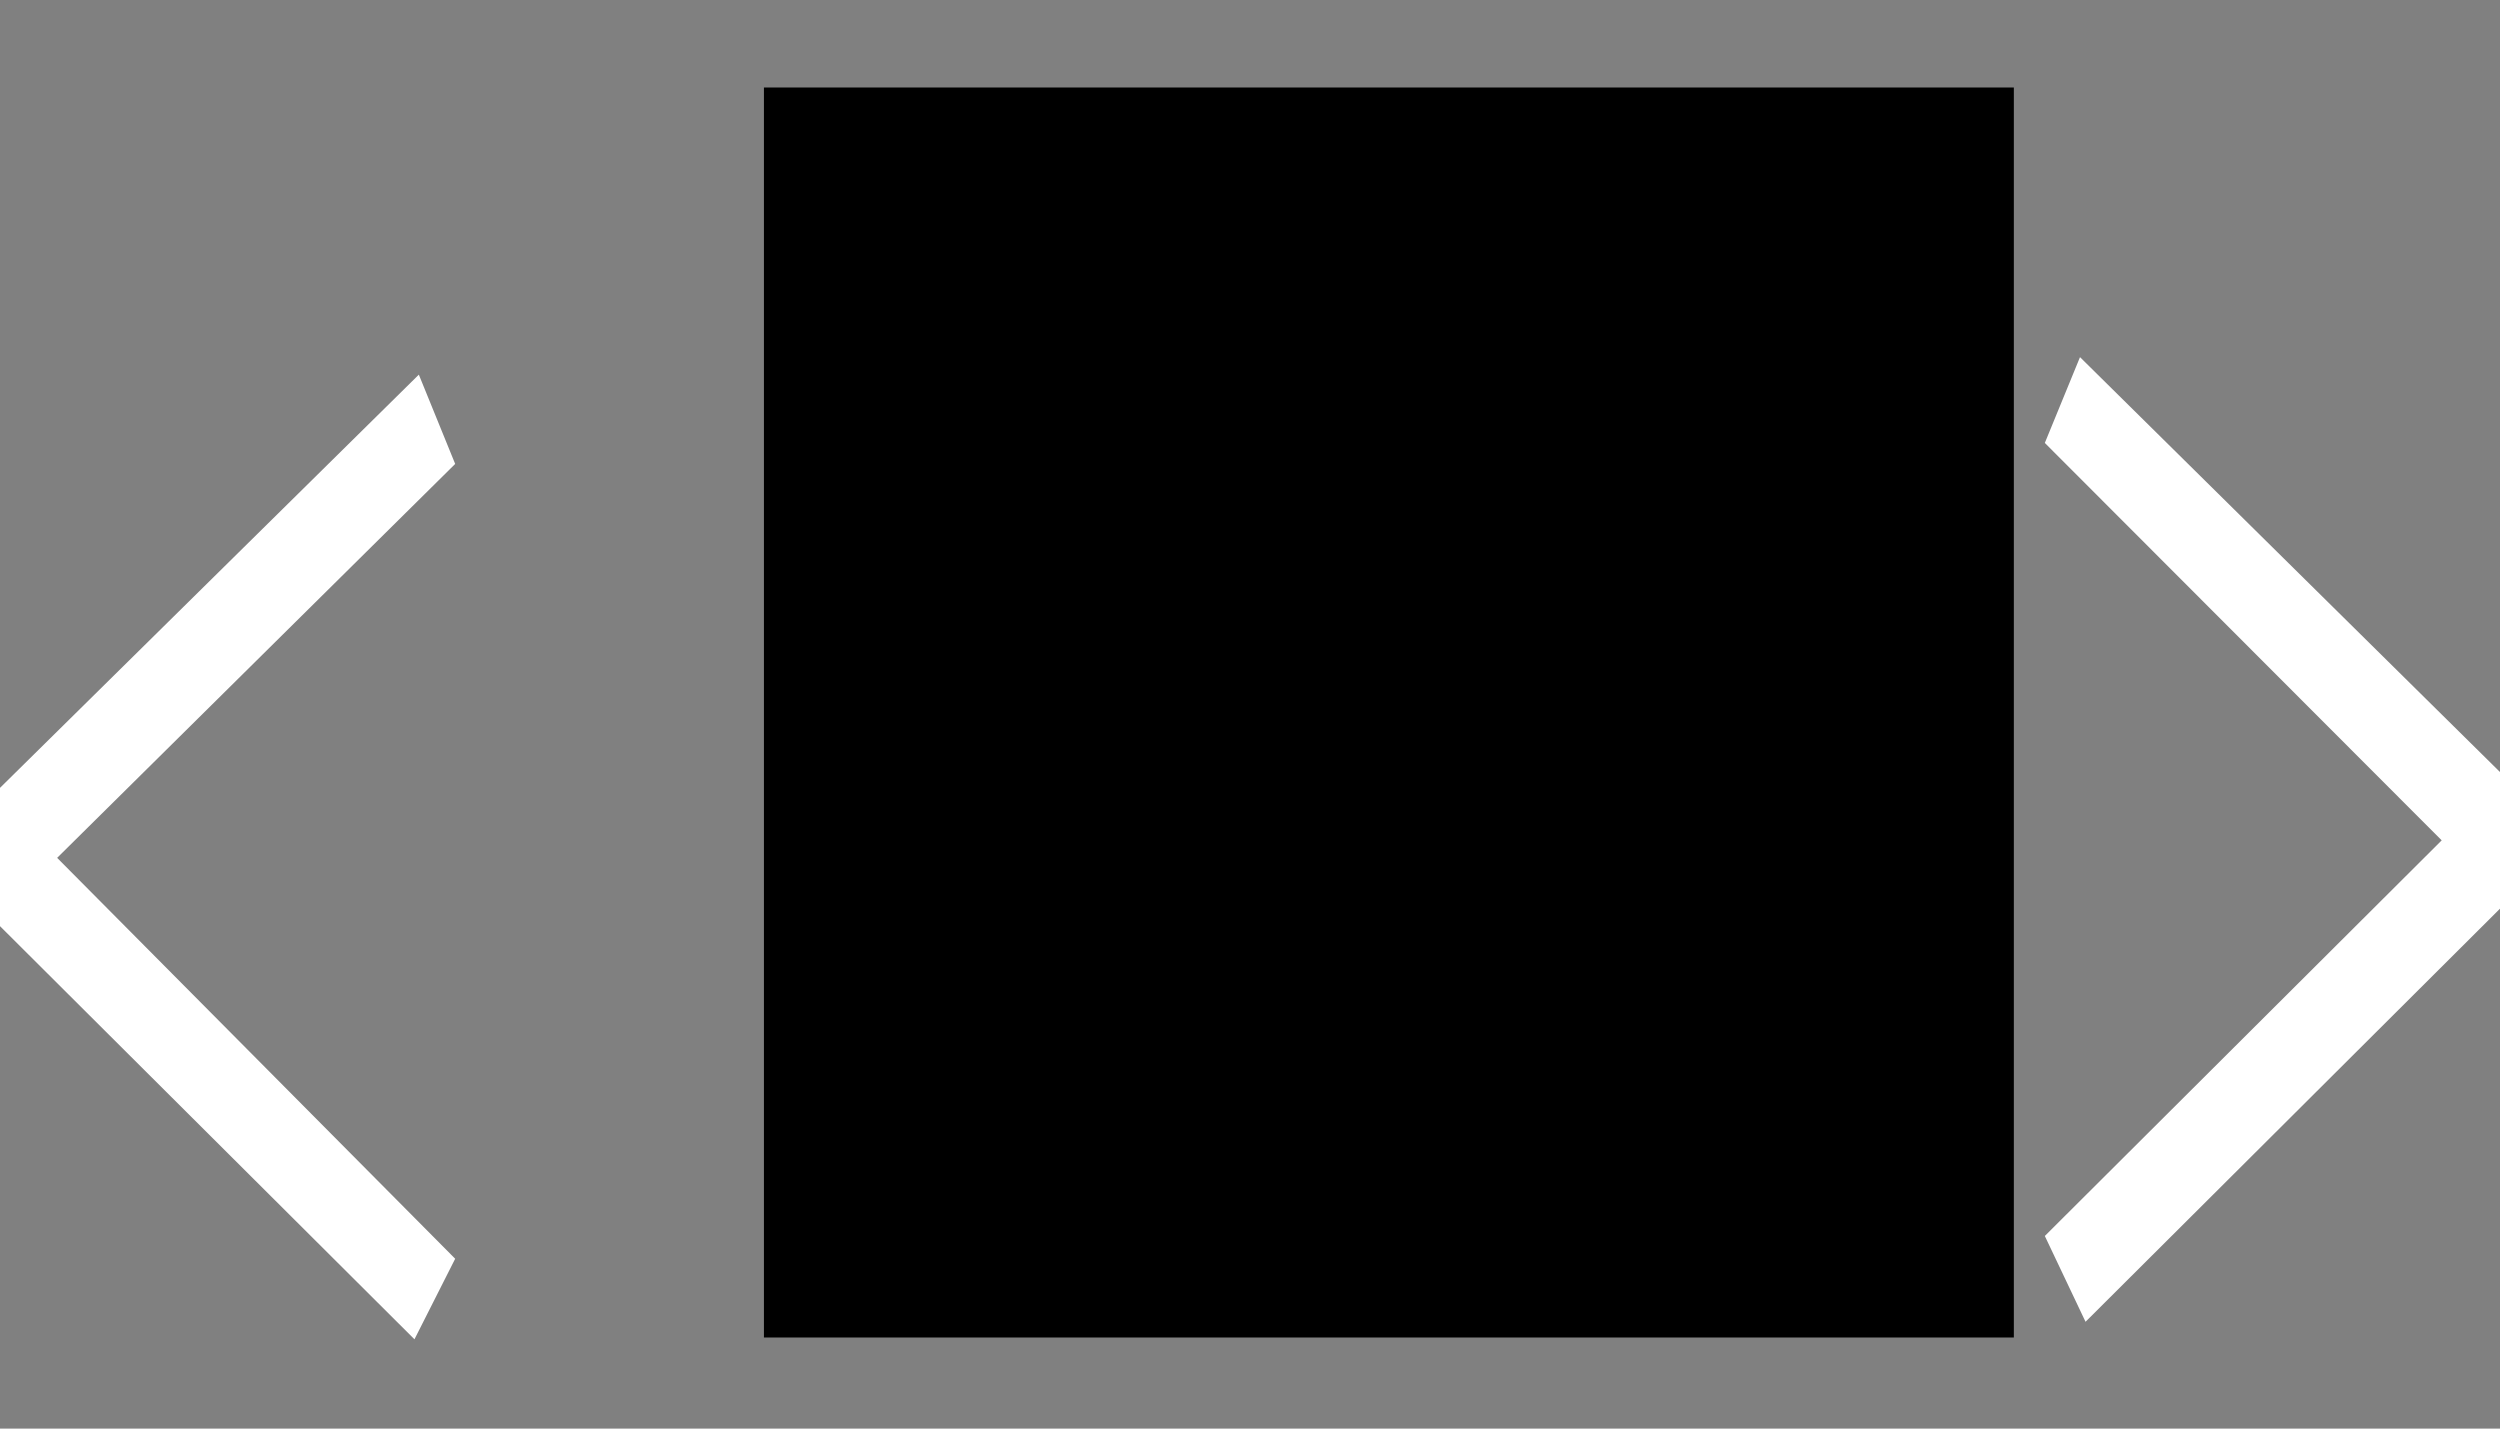 <svg width="28" height="16" viewBox="0 0 28 16" fill="none" xmlns="http://www.w3.org/2000/svg">
<rect x="0" y="0" width="28" height="16" fill="#808080" stroke="none"/>
<path fill-rule="evenodd" clip-rule="evenodd" d="M5.098 5.196L0.64 9.608L5.098 14.098L4.642 15L0 10.373V8.824L4.691 4.196M28 8.647V10.177L23.358 14.804L22.902 13.843L27.347 9.412L22.902 4.961L23.296 4" fill="white"/>
<path d="M8.556 14.98H22.555V0.98H8.556V14.98Z" fill="black"/>
</svg>
